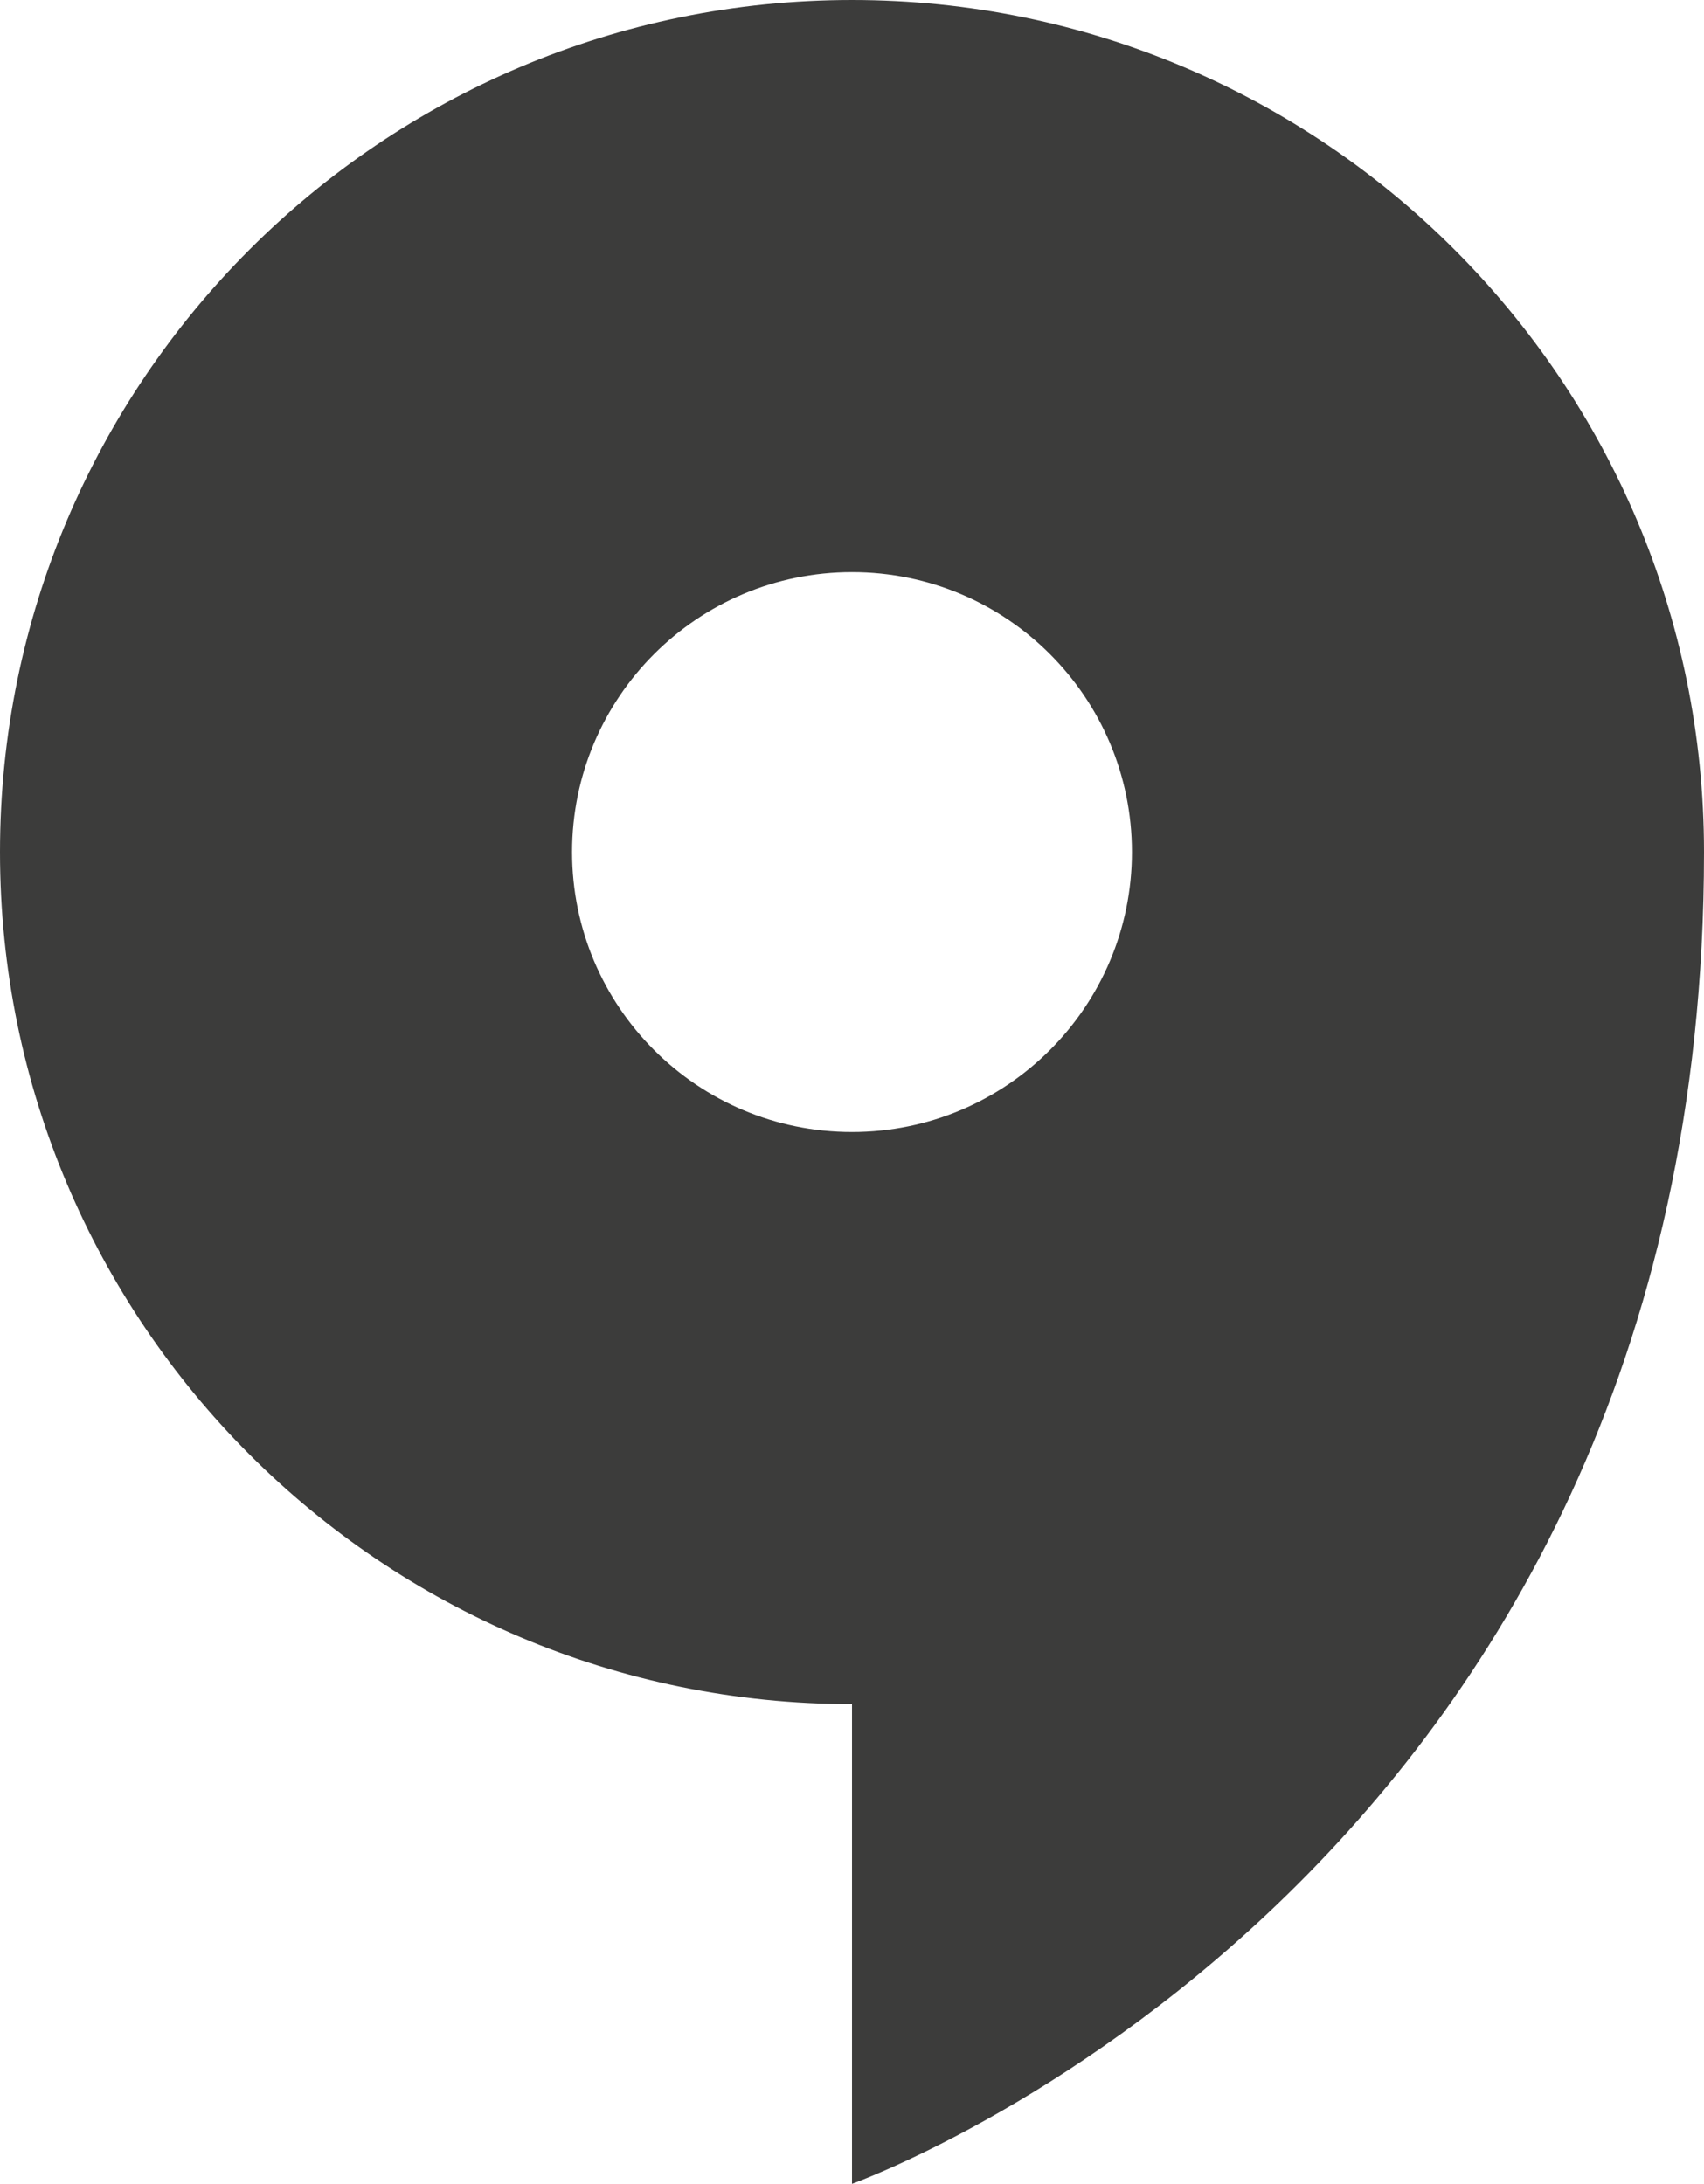 <?xml version="1.0" encoding="UTF-8"?>
<svg id="Capa_2" data-name="Capa 2" xmlns="http://www.w3.org/2000/svg" viewBox="0 0 55.88 71.62">
  <defs>
    <style>
      .cls-1 {
        fill: #3c3c3b;
      }
    </style>
  </defs>
  <g id="Capa_1-2" data-name="Capa 1">
    <path class="cls-1" d="m27.94,0C12.51,0,0,12.51,0,27.94s12.51,27.94,27.94,27.94v15.73s27.94-9.95,27.94-43.67C55.88,12.51,43.37,0,27.94,0Zm-9.18,27.94c0-5.07,4.11-9.18,9.18-9.18s9.18,4.11,9.18,9.18-4.11,9.18-9.18,9.18-9.18-4.11-9.18-9.18Z"/>
  </g>
</svg>